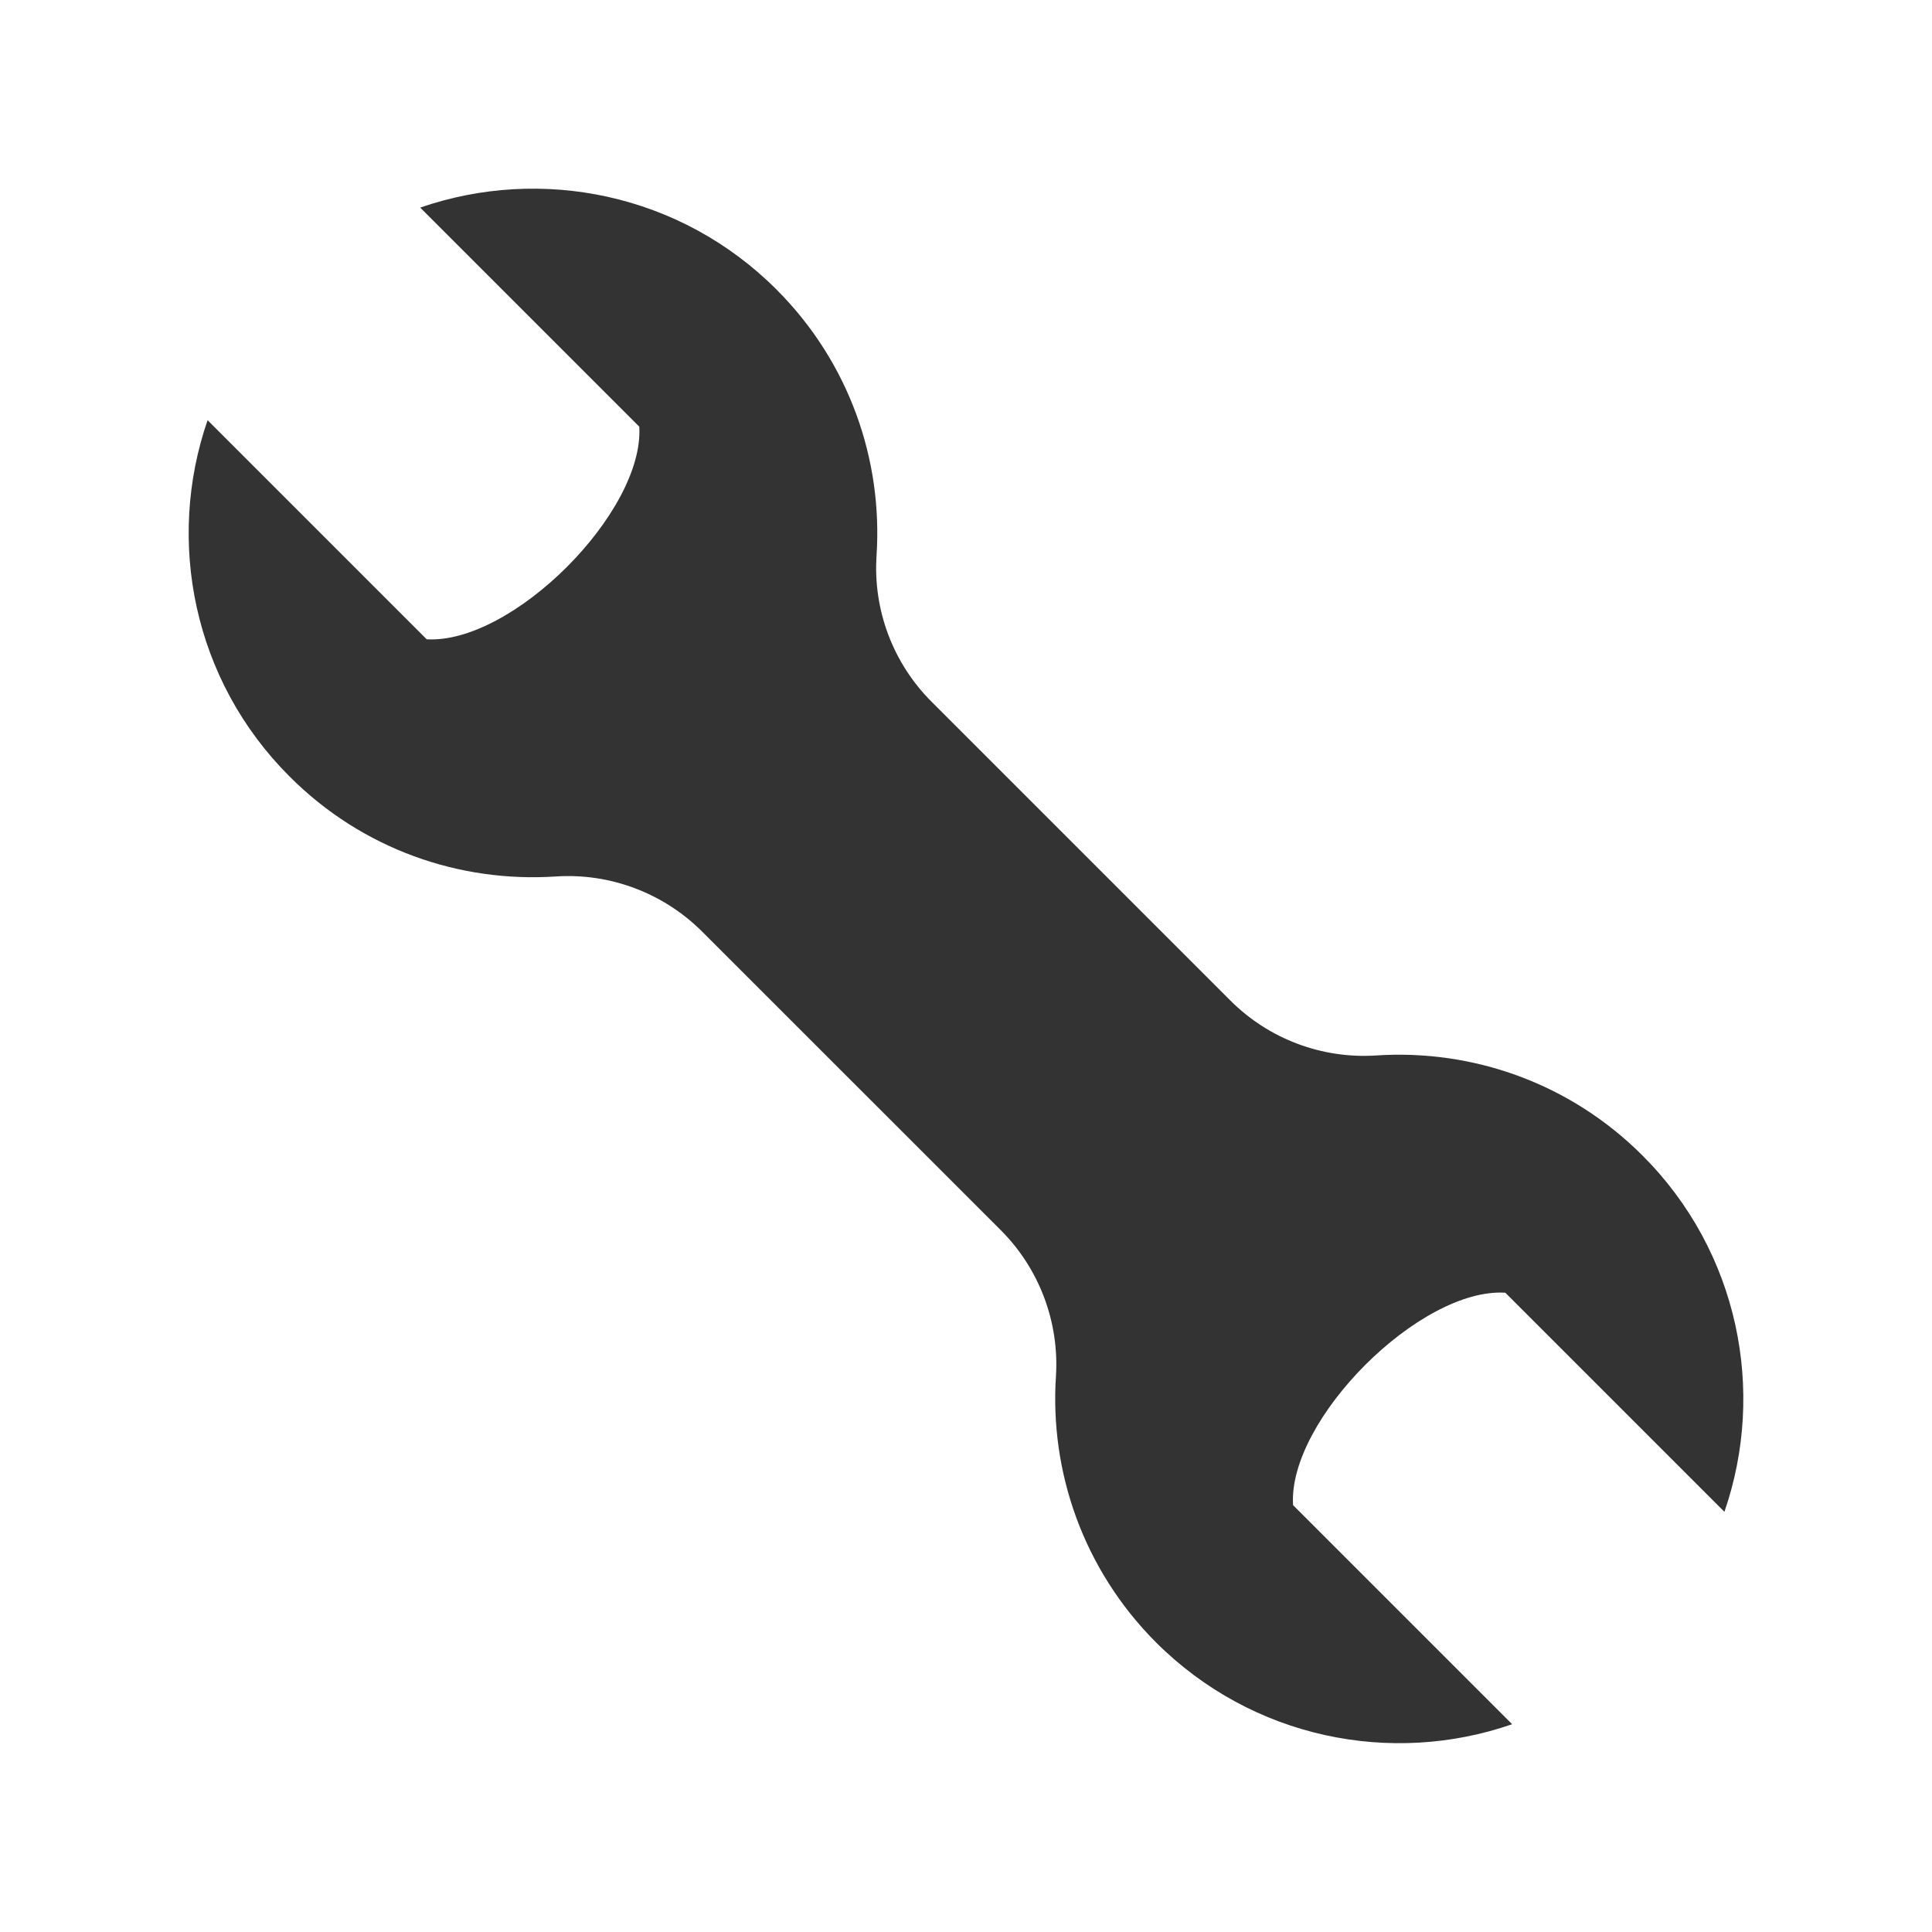 <svg xmlns="http://www.w3.org/2000/svg" xmlns:xlink="http://www.w3.org/1999/xlink" version="1.1" x="0px" y="0px" viewBox="0 0 512 512" enable-background="new 0 0 512 512" xml:space="preserve"><style>.wrench{fill:#333;}</style><path class="wrench" d="M398.924 342.582l58.062 58.062c11.06-31.98 3.828-68.883-21.708-94.418 c-19.352-19.353-45.232-28.189-70.553-26.52c-14.38 0.947-28.468-4.359-38.659-14.551l-79.223-79.222 c-10.181-10.181-15.497-24.291-14.55-38.659c1.669-25.32-7.168-51.201-26.521-70.553c-25.536-25.535-62.437-32.766-94.417-21.708 l58.062 58.062c1.333 22.651-33.689 57.674-56.341 56.341l-58.062-58.062c-11.06 31.979-3.828 68.9 21.7 94.4 c19.352 19.4 45.2 28.2 70.6 26.521c14.381-0.948 28.5 4.4 38.7 14.55l79.223 79.2 c10.181 10.2 15.5 24.3 14.6 38.658c-1.669 25.3 7.2 51.2 26.5 70.553c25.536 25.5 62.4 32.8 94.4 21.7 l-58.062-58.062C341.25 376.3 376.3 341.2 398.9 342.582z"/></svg>